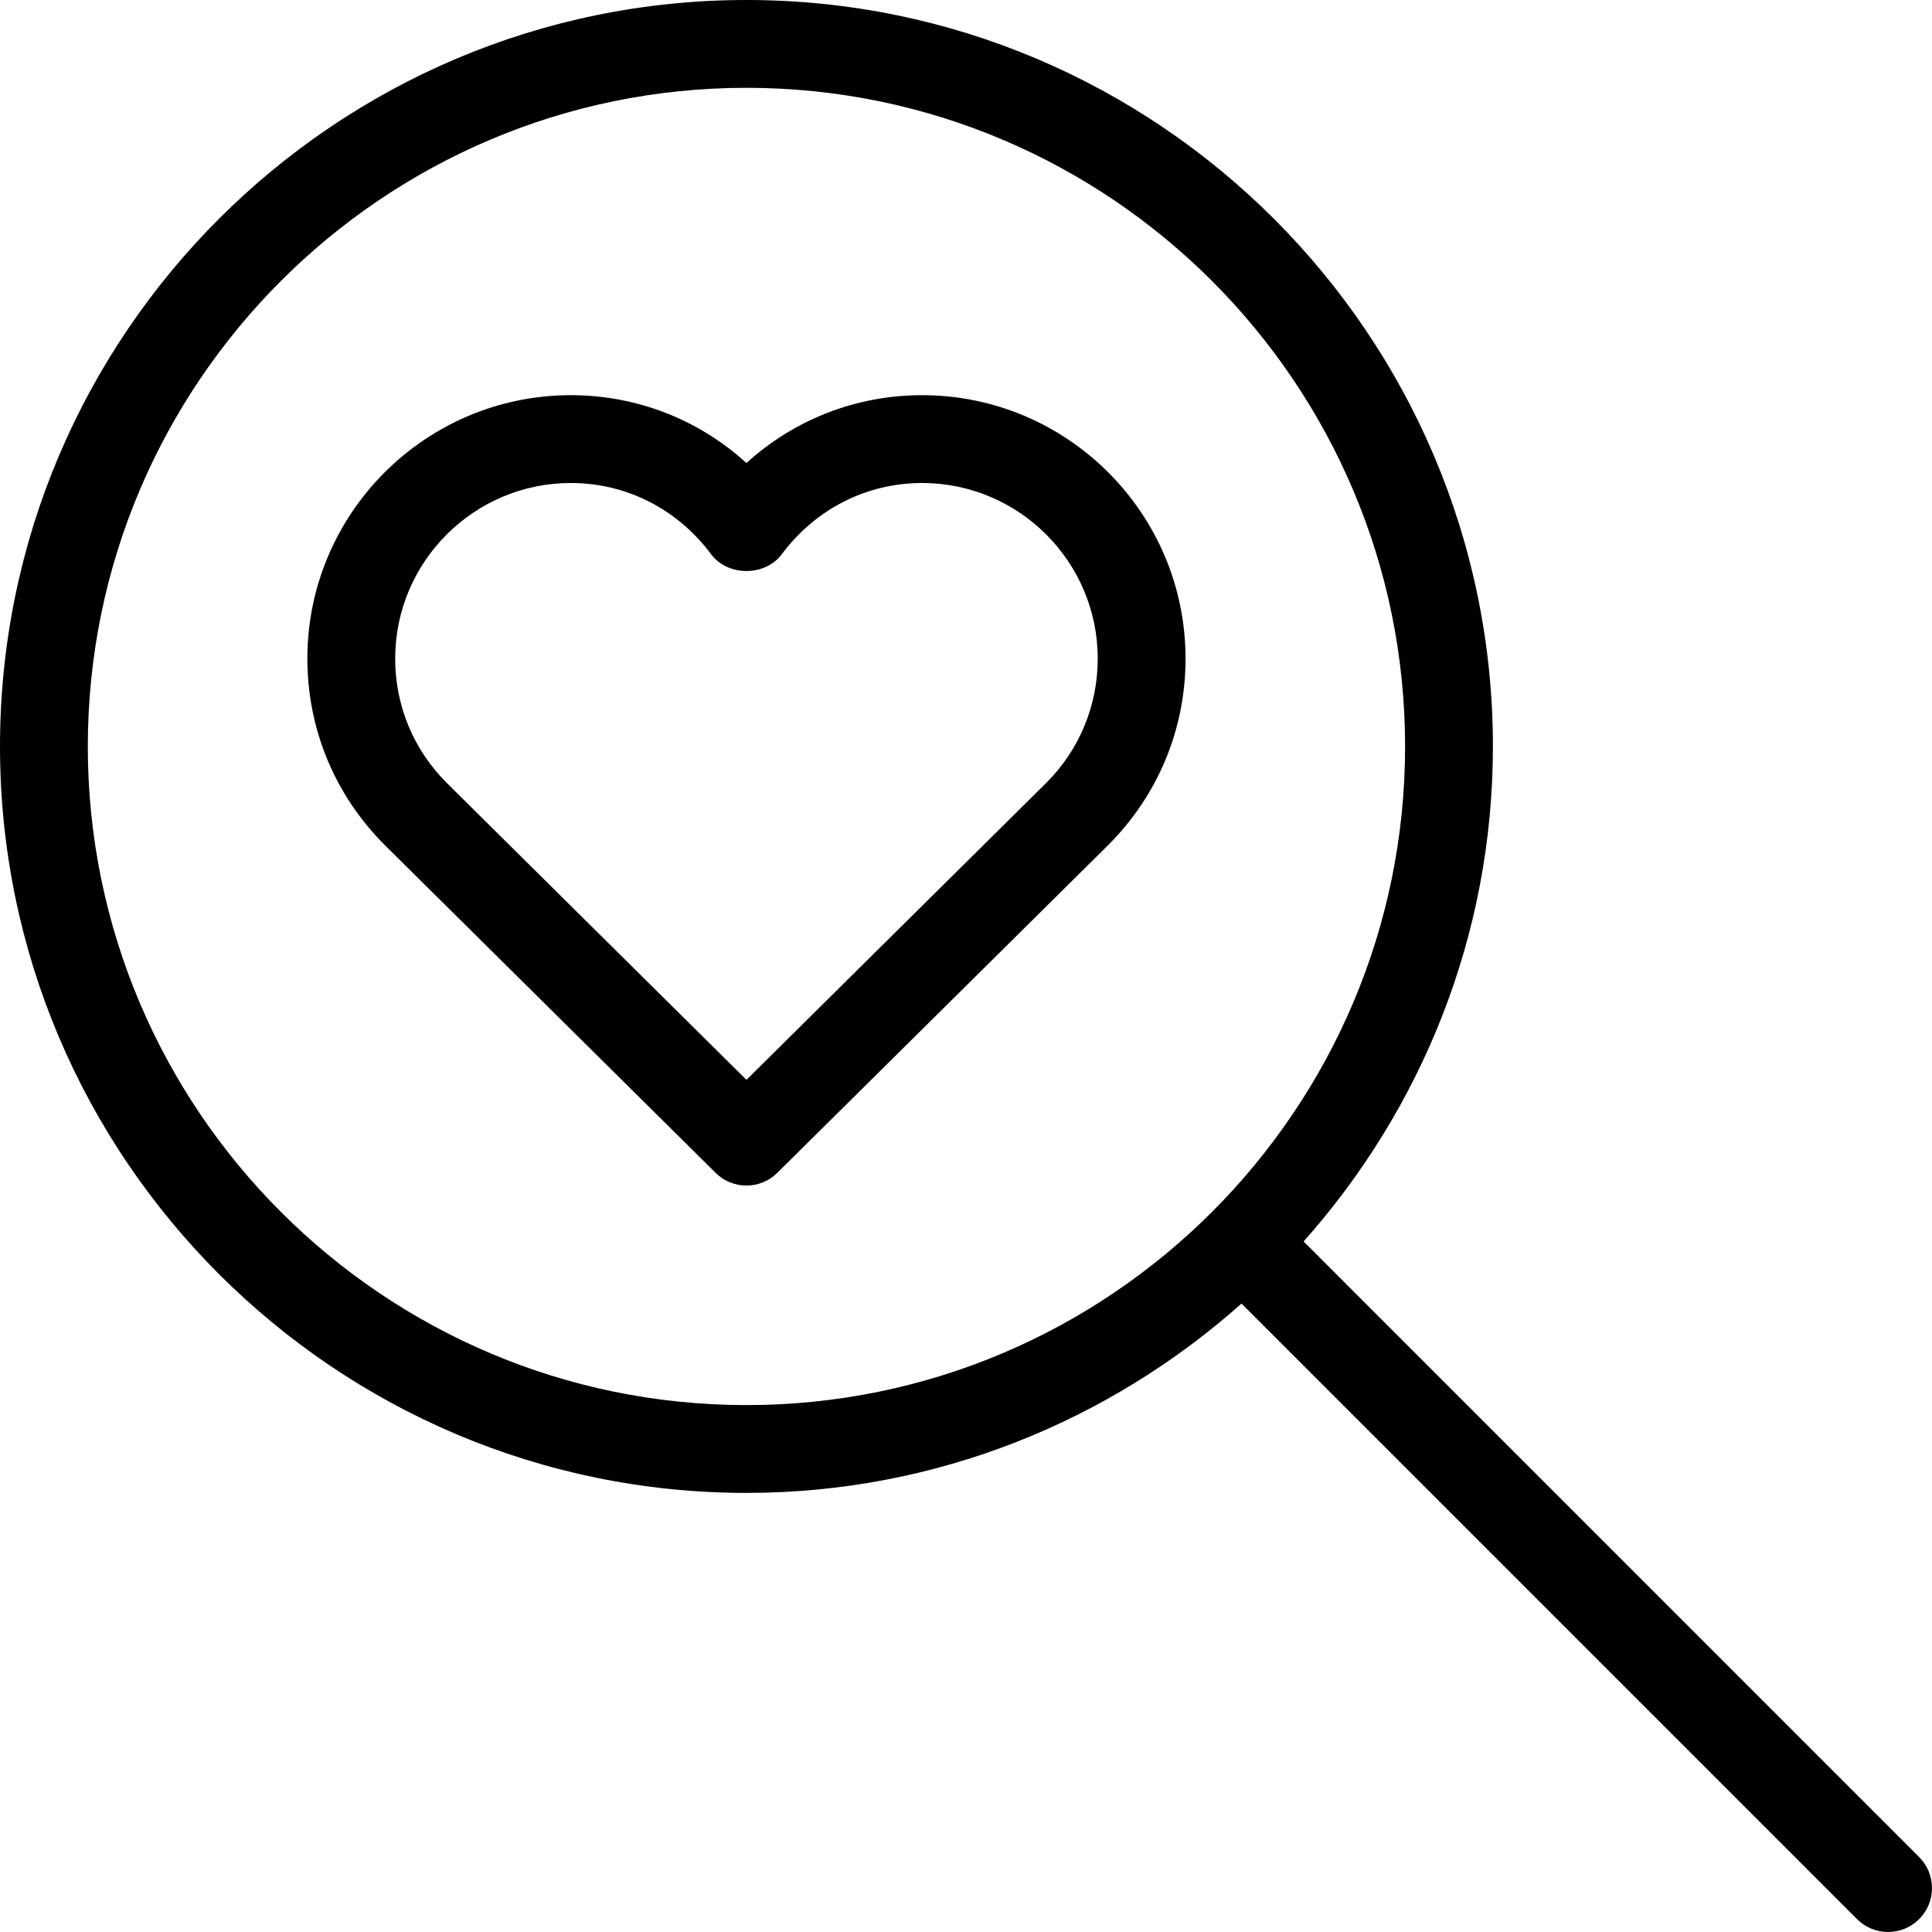 <?xml version="1.0" encoding="iso-8859-1"?>
<!-- Generator: Adobe Illustrator 19.0.0, SVG Export Plug-In . SVG Version: 6.00 Build 0)  -->
<svg version="1.1" id="Capa_1" xmlns="http://www.w3.org/2000/svg" xmlns:xlink="http://www.w3.org/1999/xlink" x="0px" y="0px"
	 viewBox="0 0 469.333 469.333" style="enable-background:new 0 0 469.333 469.333;" xml:space="preserve">
<g>
	<g>
		<g>
			<path d="M466.208,451.125L316.681,301.587c28.503-32.043,45.986-74.095,45.986-120.254C362.667,81.344,281.312,0,181.333,0
				S0,81.344,0,181.333s81.354,181.333,181.333,181.333c46.161,0,88.22-17.486,120.266-45.995l149.526,149.536
				c2.083,2.083,4.813,3.125,7.542,3.125c2.729,0,5.458-1.042,7.542-3.125C470.375,462.042,470.375,455.292,466.208,451.125z
				 M181.333,341.333c-88.229,0-160-71.771-160-160s71.771-160,160-160s160,71.771,160,160S269.562,341.333,181.333,341.333z"/>
			<path d="M224,96c-16,0-31.021,5.896-42.667,16.479C169.687,101.896,154.667,96,138.667,96c-35.292,0-64,28.708-64,64
				c0,17.094,6.666,33.156,18.792,45.281l80.375,79.625c2.063,2.063,4.792,3.094,7.5,3.094c2.708,0,5.438-1.031,7.5-3.094
				l80.417-79.656C281.333,193.156,288,177.094,288,160C288,124.708,259.292,96,224,96z M254.208,190.135l-72.875,72.187
				L108.5,190.167C100.437,182.104,96,171.396,96,160c0-23.531,19.146-42.667,42.667-42.667c13.479,0,25.896,6.313,34.104,17.333
				c4.042,5.396,13.083,5.396,17.125,0c8.208-11.021,20.625-17.333,34.104-17.333c23.521,0,42.667,19.135,42.667,42.667
				C266.667,171.396,262.229,182.104,254.208,190.135z"/>
		</g>
	</g>
</g>
<g>
</g>
<g>
</g>
<g>
</g>
<g>
</g>
<g>
</g>
<g>
</g>
<g>
</g>
<g>
</g>
<g>
</g>
<g>
</g>
<g>
</g>
<g>
</g>
<g>
</g>
<g>
</g>
<g>
</g>
</svg>
